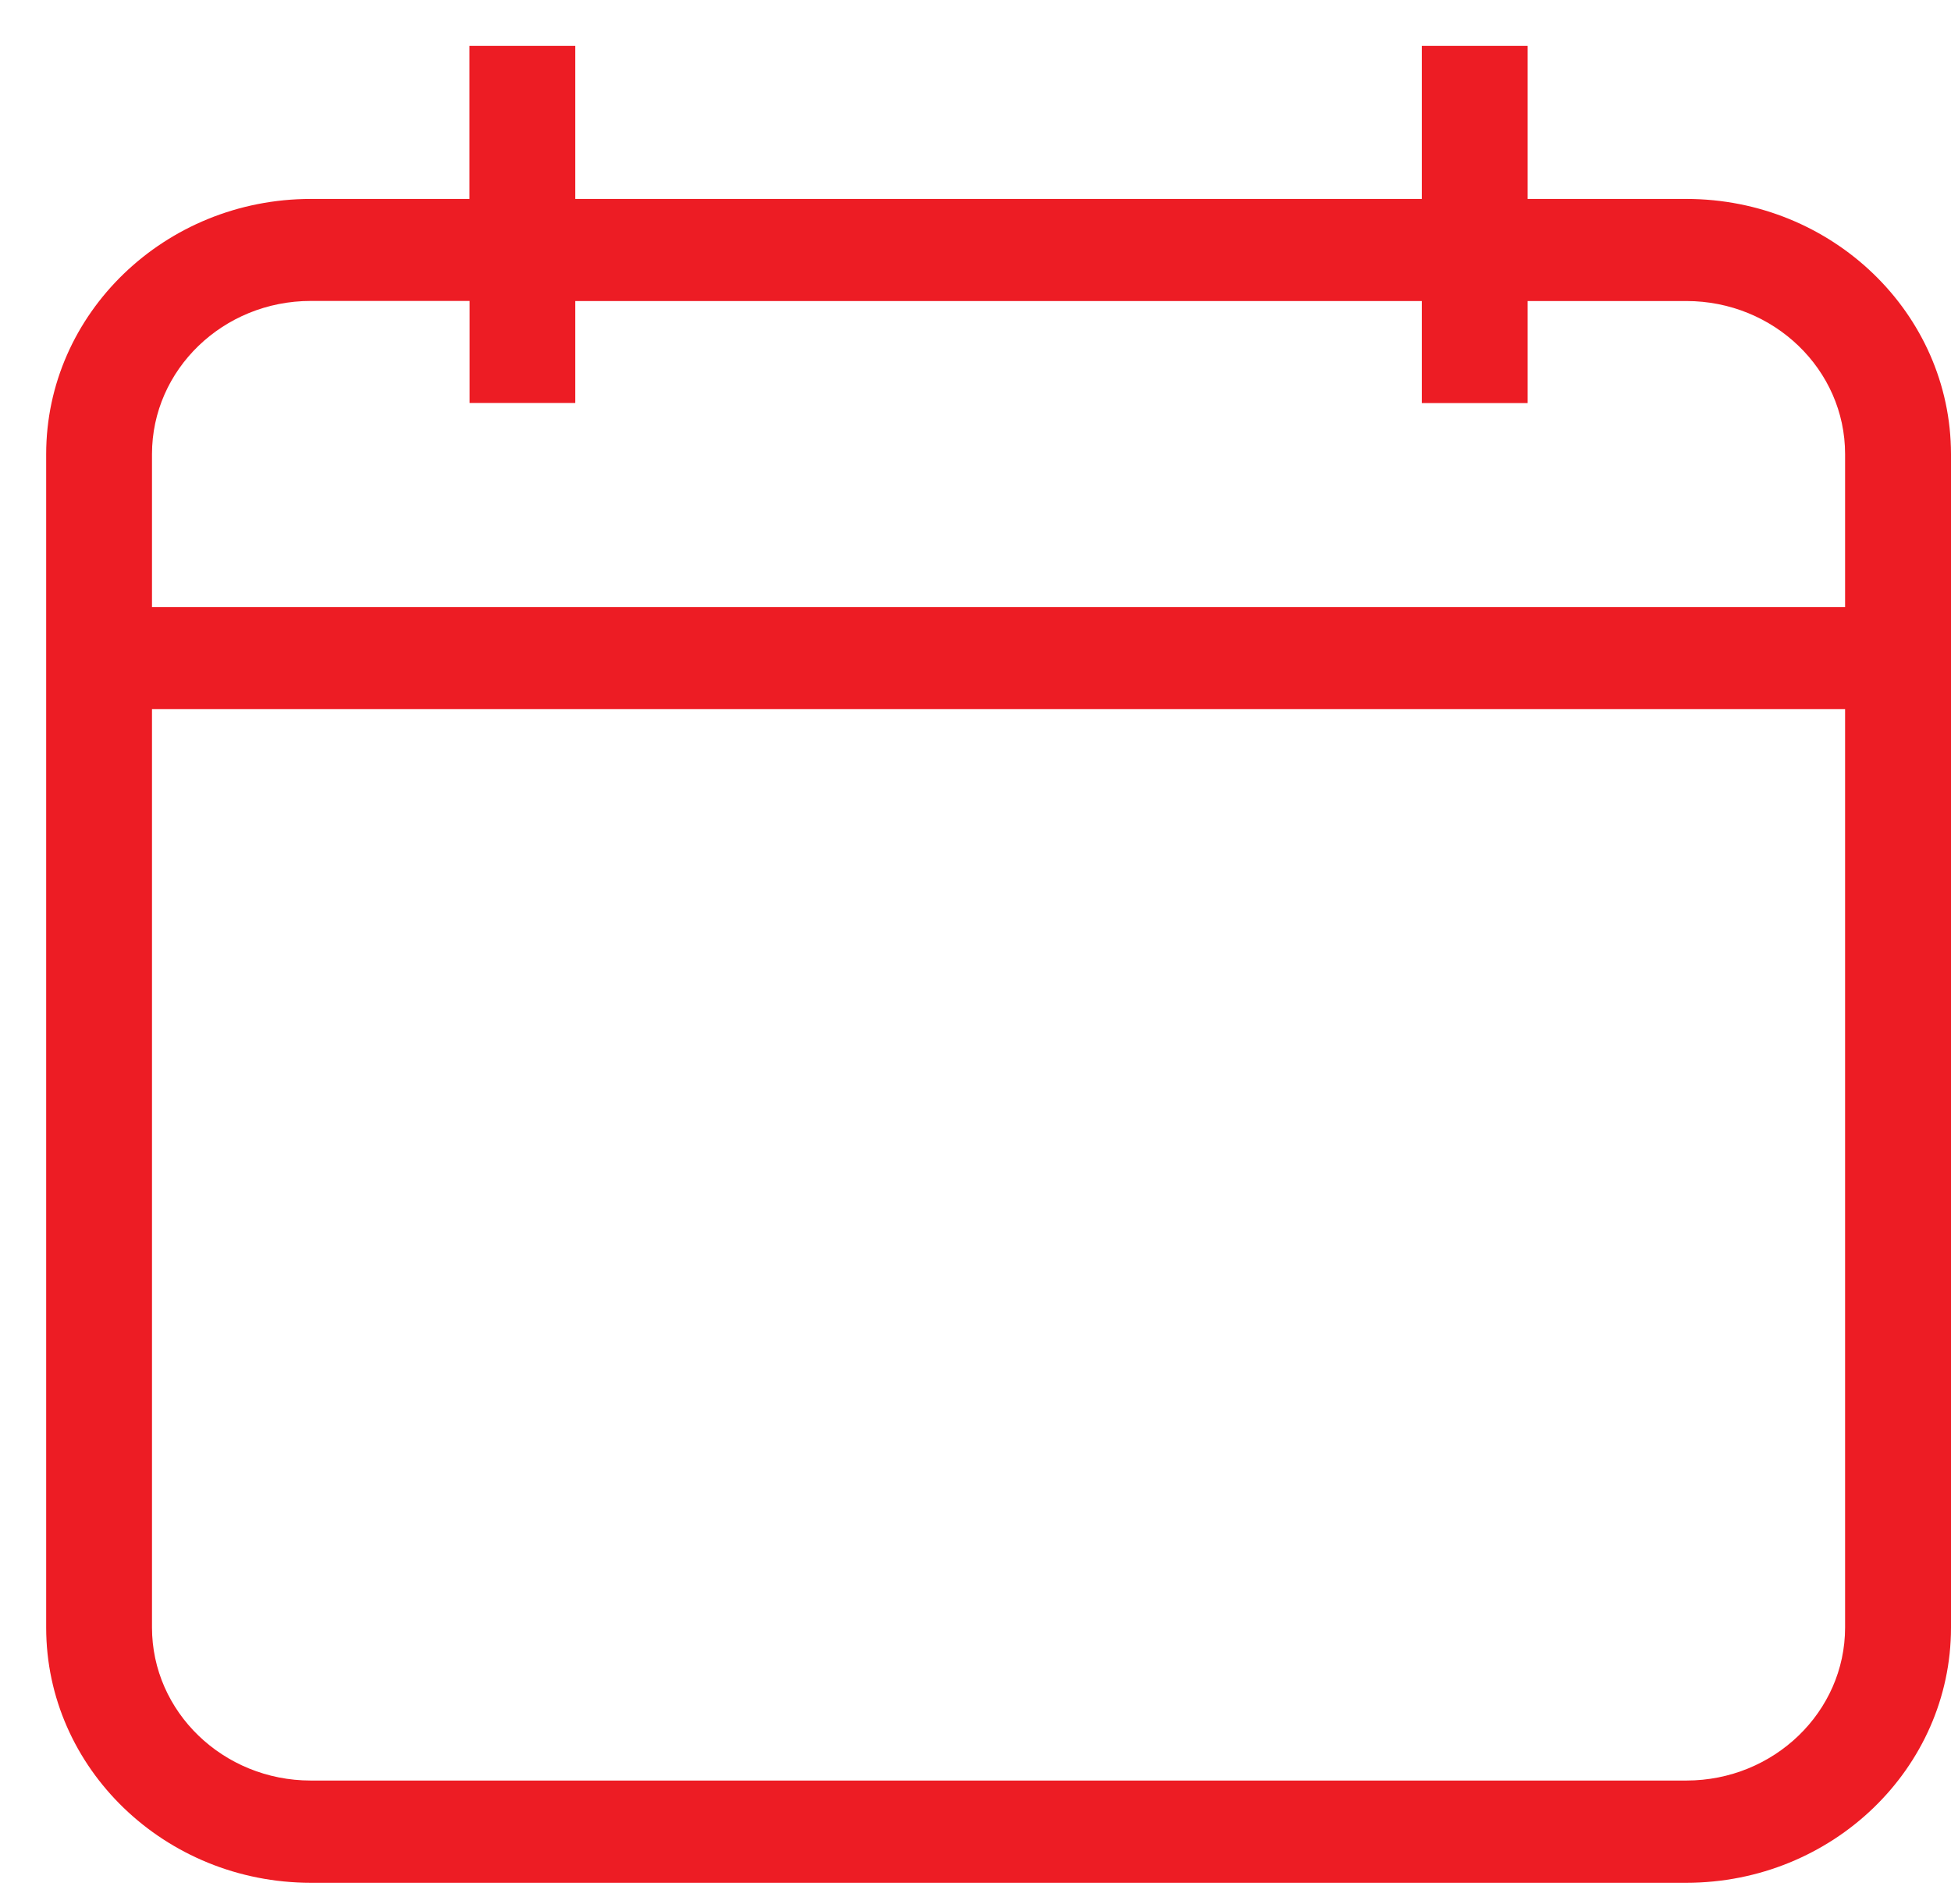 <svg width="42" height="41" viewBox="0 0 42 41" fill="none" xmlns="http://www.w3.org/2000/svg">
<path d="M36.303 4.283H32.886V0.988H30.608V4.283H12.384V0.988H10.105V4.283H6.691C3.55 4.283 0.994 6.748 0.994 9.777V35.042C0.994 38.071 3.55 40.535 6.691 40.535H36.303C39.444 40.535 42 38.071 42 35.042V15.268V13.072V9.776C41.997 6.747 39.443 4.283 36.303 4.283ZM39.72 35.039C39.72 36.855 38.187 38.334 36.303 38.334H6.691C4.804 38.334 3.272 36.855 3.272 35.039V15.268H39.72V35.039ZM39.72 13.072H3.272V9.776C3.272 7.957 4.804 6.479 6.691 6.479H10.108V8.676H12.384V6.481H30.608V8.678H32.886V6.481H36.303C38.187 6.481 39.72 7.957 39.72 9.776V13.072Z" fill="#ED1C24"/>
</svg>
